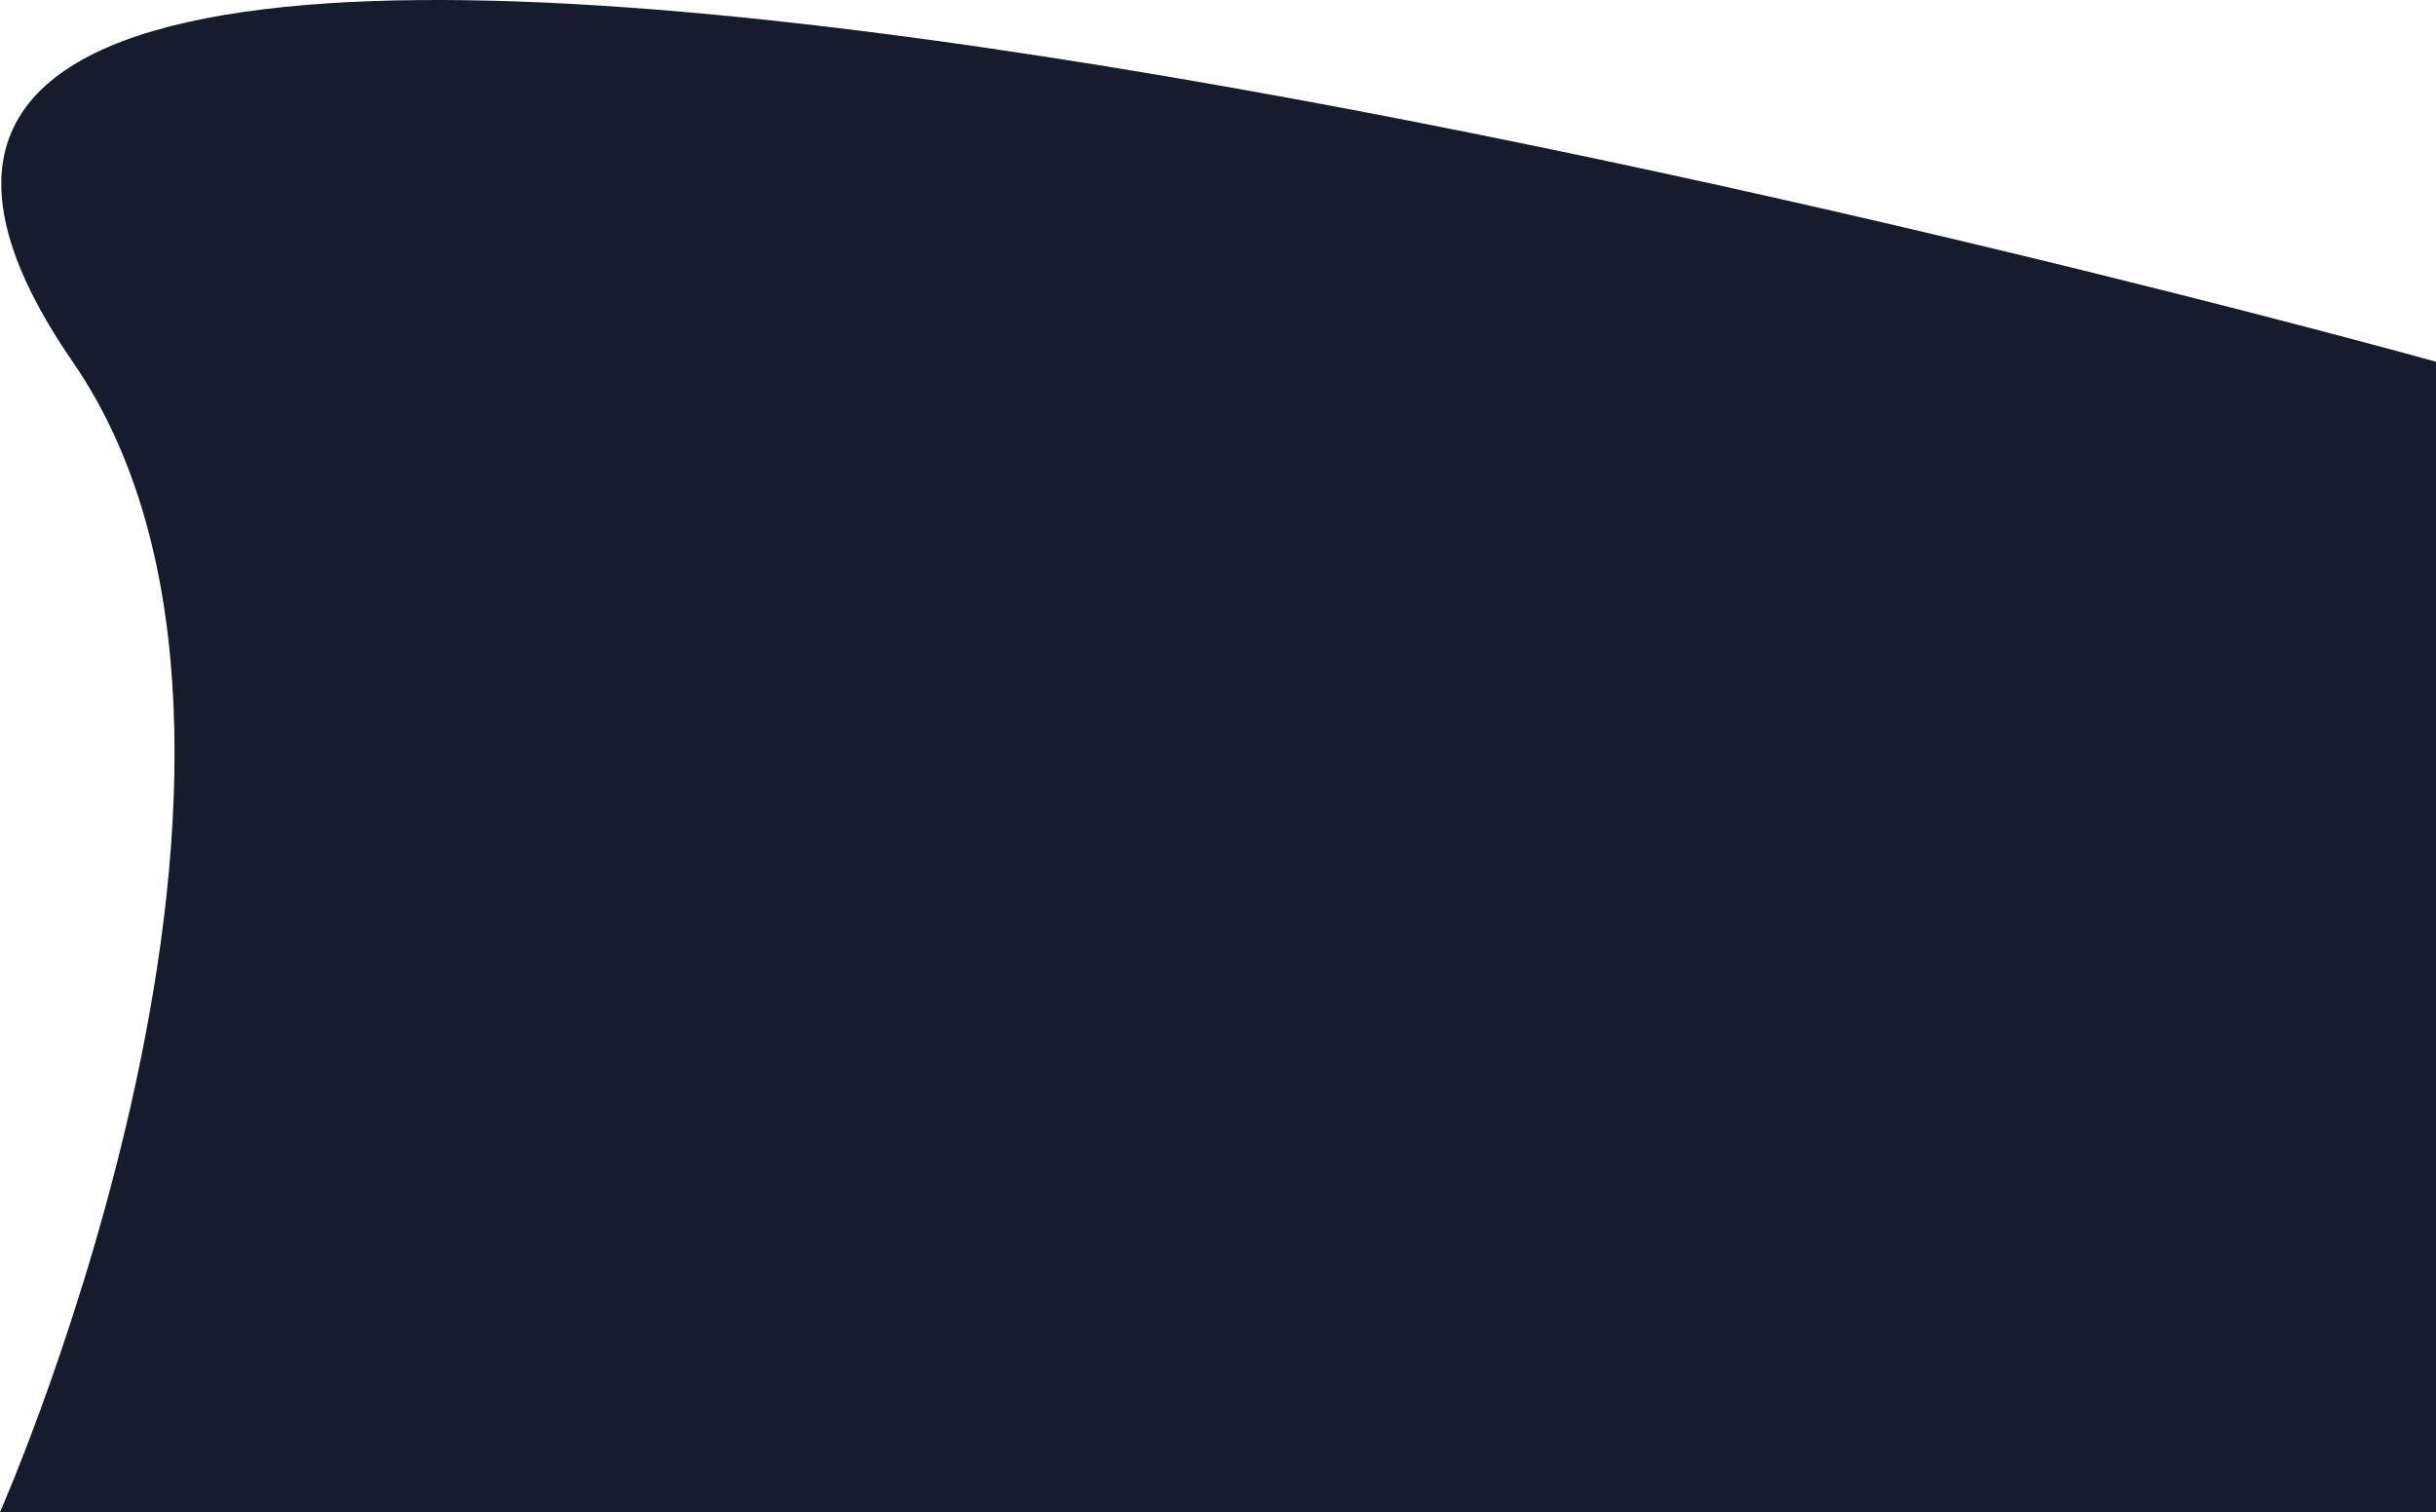 <svg width="1920" height="1192" viewBox="0 0 1920 1192" fill="none" xmlns="http://www.w3.org/2000/svg">
<path d="M57.273 285.165C-384.504 -356.458 1920 285.165 1920 285.165C1920 639.306 1920 837.858 1920 1192H0C0 1192 266.83 589.518 57.273 285.165Z" fill="#161C2D"/>
</svg>

